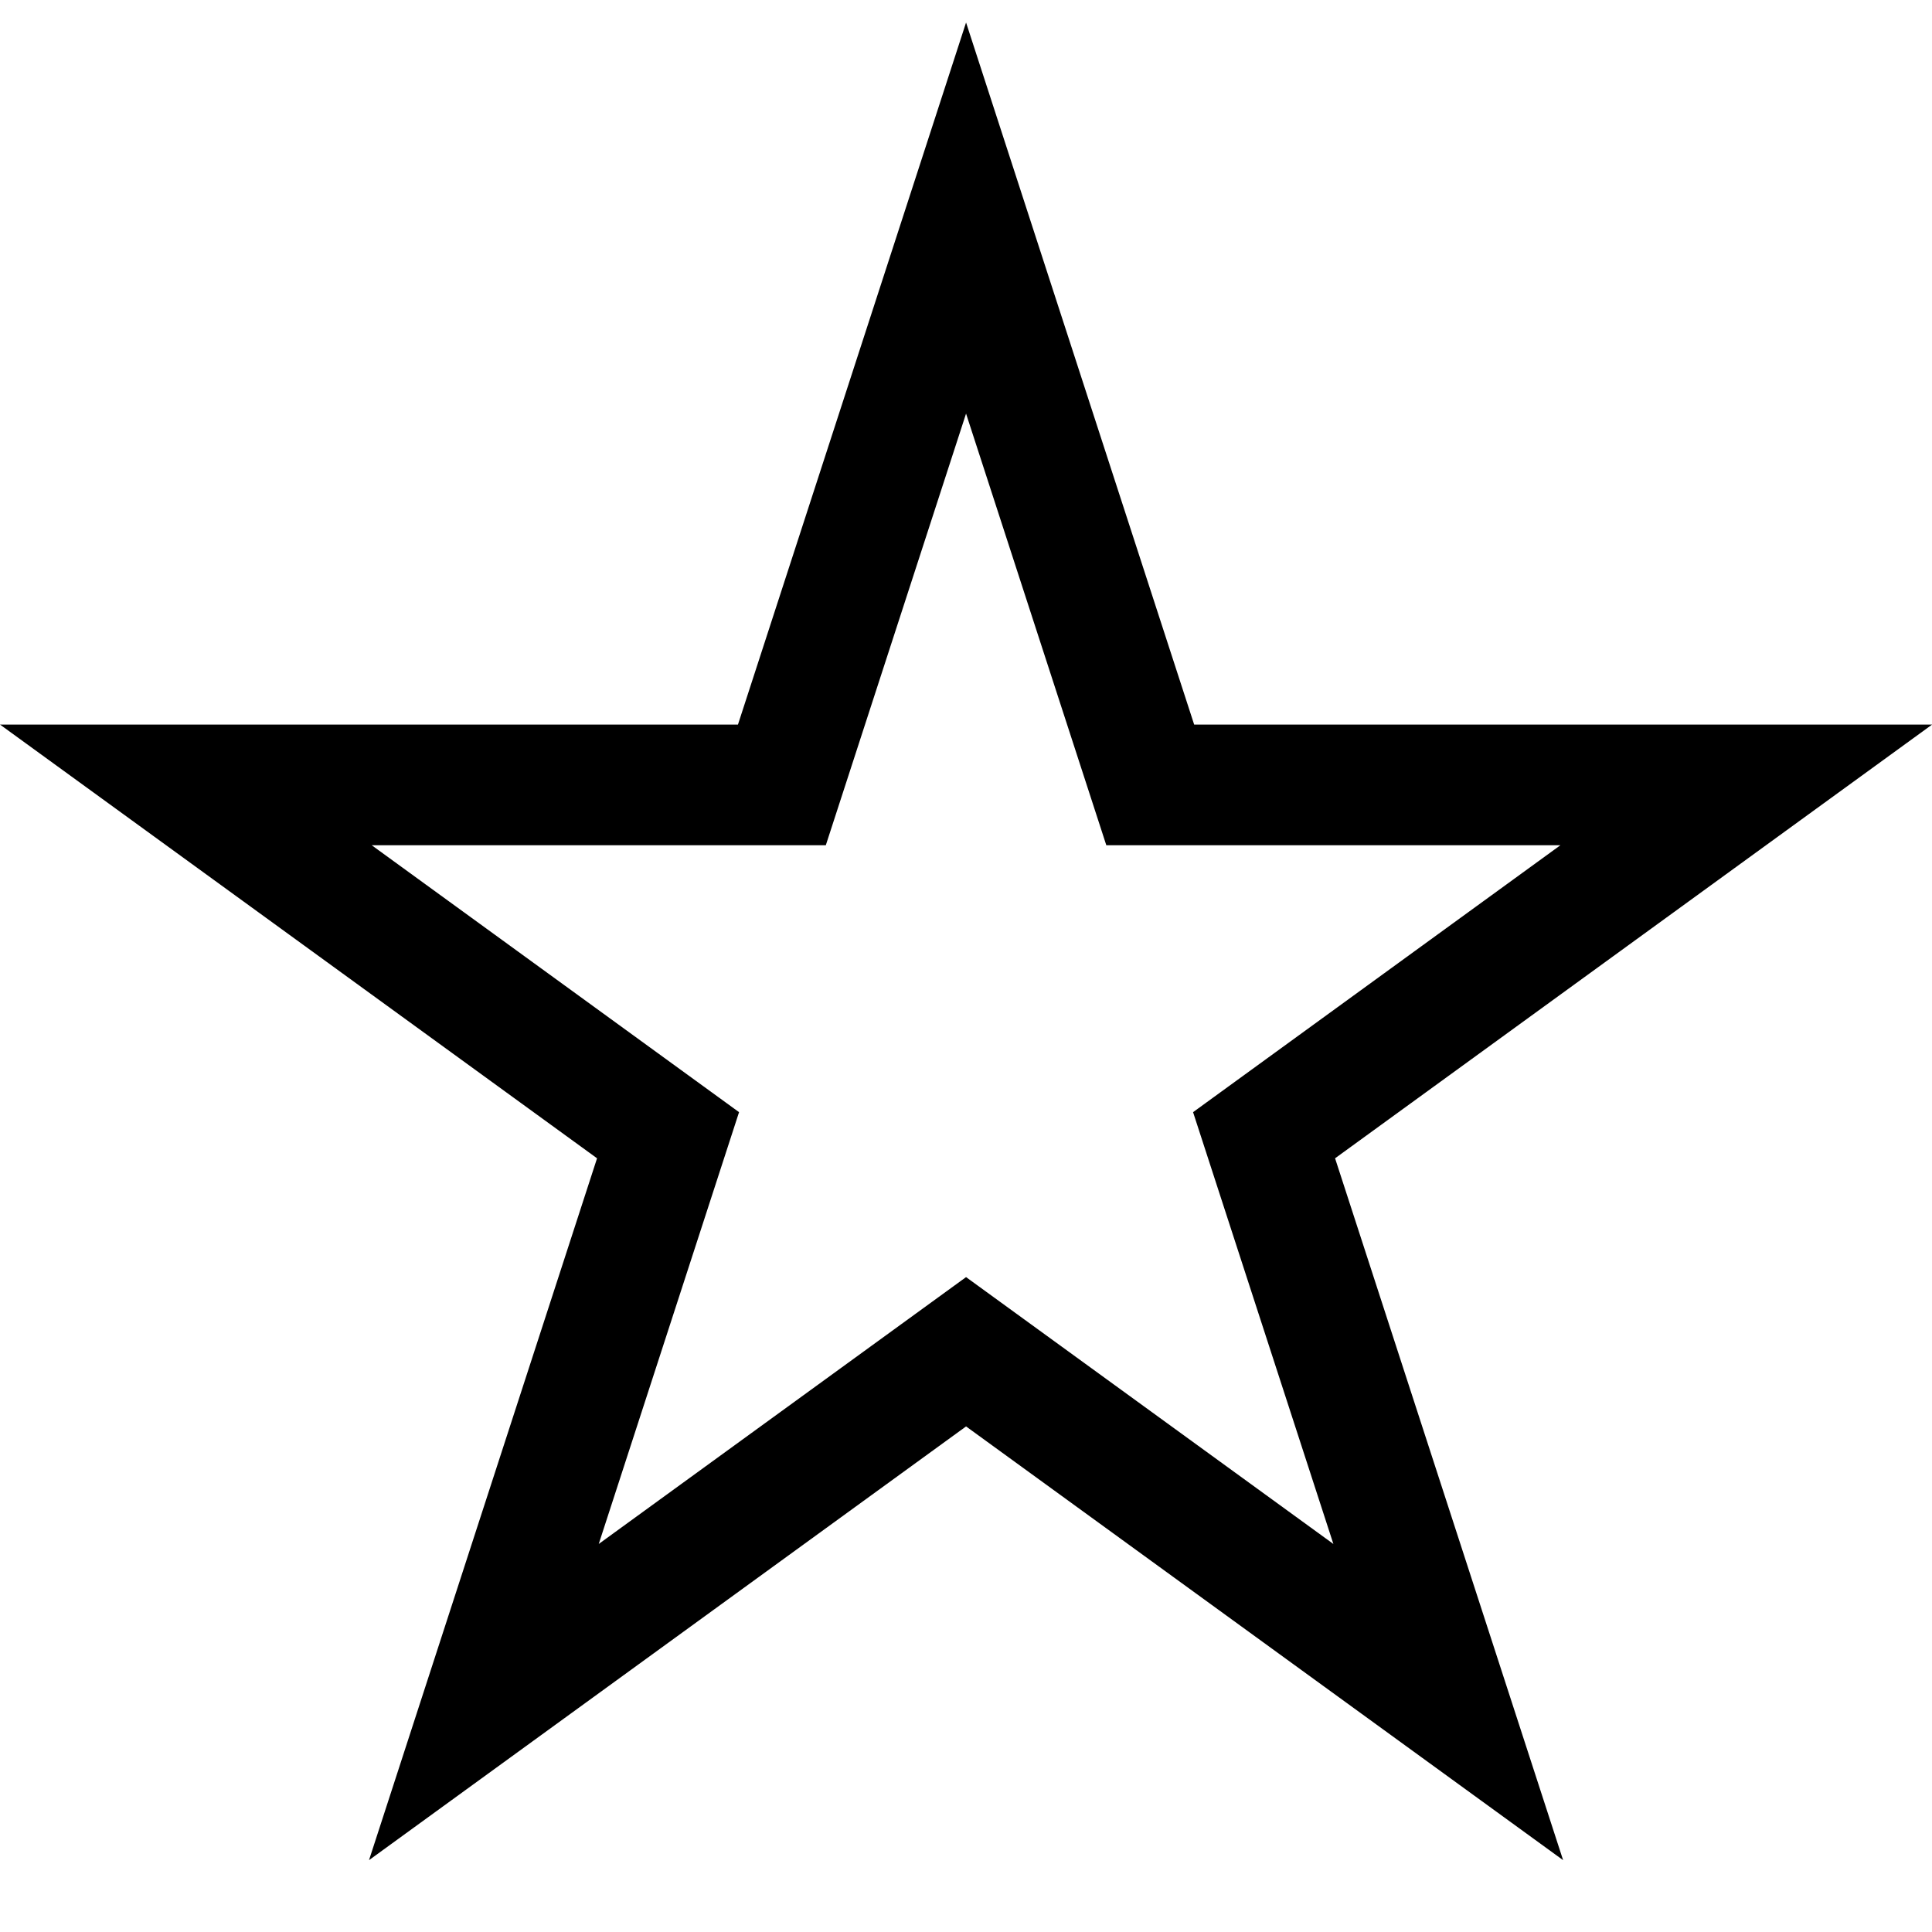 <?xml version="1.0" encoding="utf-8"?>
<!-- Generated by IcoMoon.io -->
<!DOCTYPE svg PUBLIC "-//W3C//DTD SVG 1.1//EN" "http://www.w3.org/Graphics/SVG/1.1/DTD/svg11.dtd">
<svg version="1.1" xmlns="http://www.w3.org/2000/svg" xmlns:xlink="http://www.w3.org/1999/xlink" width="32" height="32" viewBox="0 0 32 32">
<path fill="#000000" d="M16 6.848l2.324 7.152h7.521l-6.084 4.421 2.324 7.152-6.084-4.42-6.084 4.42 2.324-7.152-6.084-4.421h7.521l2.324-7.153zM16 0.376l-3.777 11.625h-12.223l9.889 7.184-3.777 11.625 9.889-7.184 9.889 7.184-3.777-11.625 9.889-7.184h-12.223l-3.777-11.625z"></path>
</svg>
